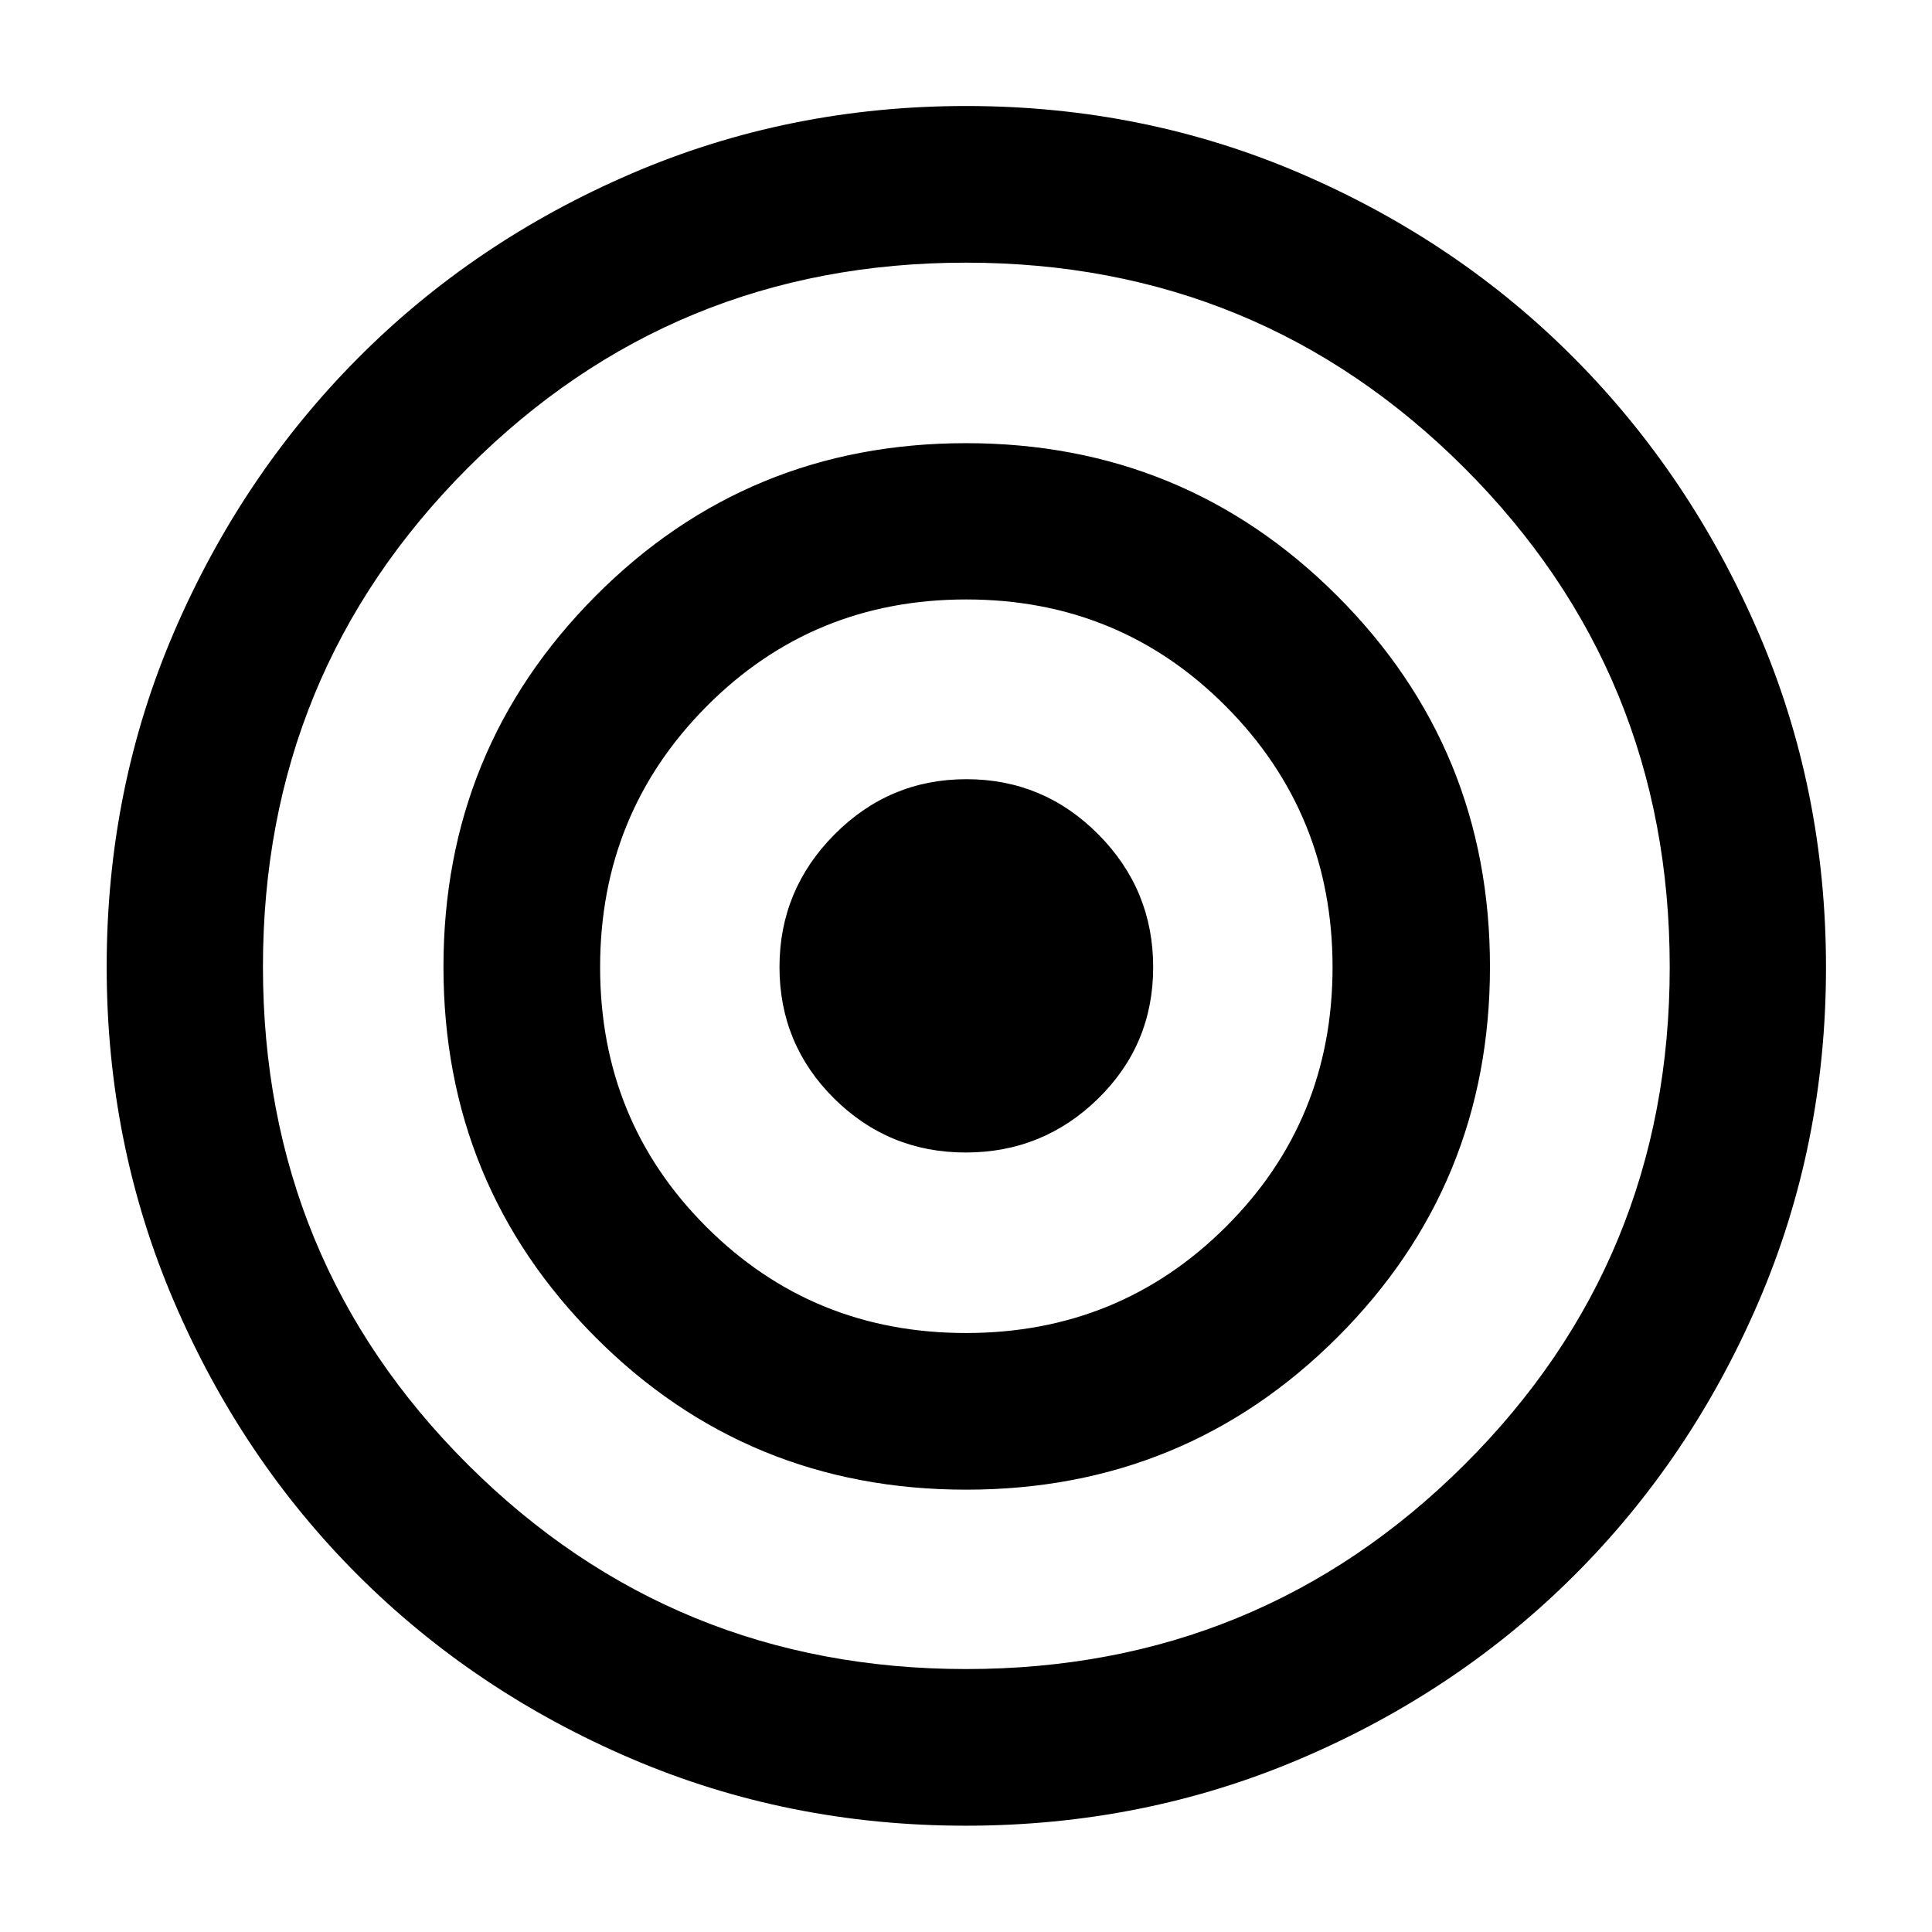 <svg xmlns="http://www.w3.org/2000/svg" height="40" viewBox="0 -960 960 960" width="40"><path d="M479.823-52.818q-88.327 0-166.225-33.362t-135.727-91.105q-57.829-57.743-91.347-135.84-33.518-78.097-33.518-166.456 0-88.593 33.471-166.376 33.471-77.782 91.213-135.906 57.741-58.124 135.876-91.794 78.135-33.67 166.537-33.67t166.479 33.673q78.078 33.673 135.777 91.802 57.699 58.13 91.334 136.05 33.634 77.919 33.634 166.513 0 88.359-33.554 166.286t-91.52 135.777q-57.966 57.849-136.034 91.129-78.069 33.28-166.396 33.28Zm.27-77.84q145.643 0 247.612-101.587 101.97-101.586 101.97-247.19 0-146.113-102.063-248.082-102.062-101.97-247.705-101.97-145.643 0-247.446 101.97-101.803 101.969-101.803 247.894 0 145.924 101.896 247.444Q334.45-130.658 480.093-130.658Zm.003-89.131q-108.662 0-184.202-75.731-75.54-75.73-75.54-184.028 0-108.297 75.542-184.27 75.543-75.973 184.106-75.973 108.564 0 184.459 75.877 75.895 75.877 75.895 184.272 0 108.396-75.799 184.125-75.8 75.728-184.461 75.728Zm-.115-77.841q76.201 0 129.179-52.793 52.978-52.792 52.978-128.993 0-76.2-52.862-129.461-52.862-53.261-129.16-53.261-76.297 0-129.109 53.219-52.812 53.22-52.812 129.518t52.793 129.035q52.793 52.736 128.993 52.736Zm-.112-89.695q-38.42 0-65.482-26.923-27.062-26.923-27.062-65.245 0-38.323 27.291-65.825 27.29-27.502 65.613-27.502 38.322 0 65.55 27.438 27.229 27.438 27.229 65.968t-27.36 65.309q-27.359 26.78-65.779 26.78Z"/></svg>